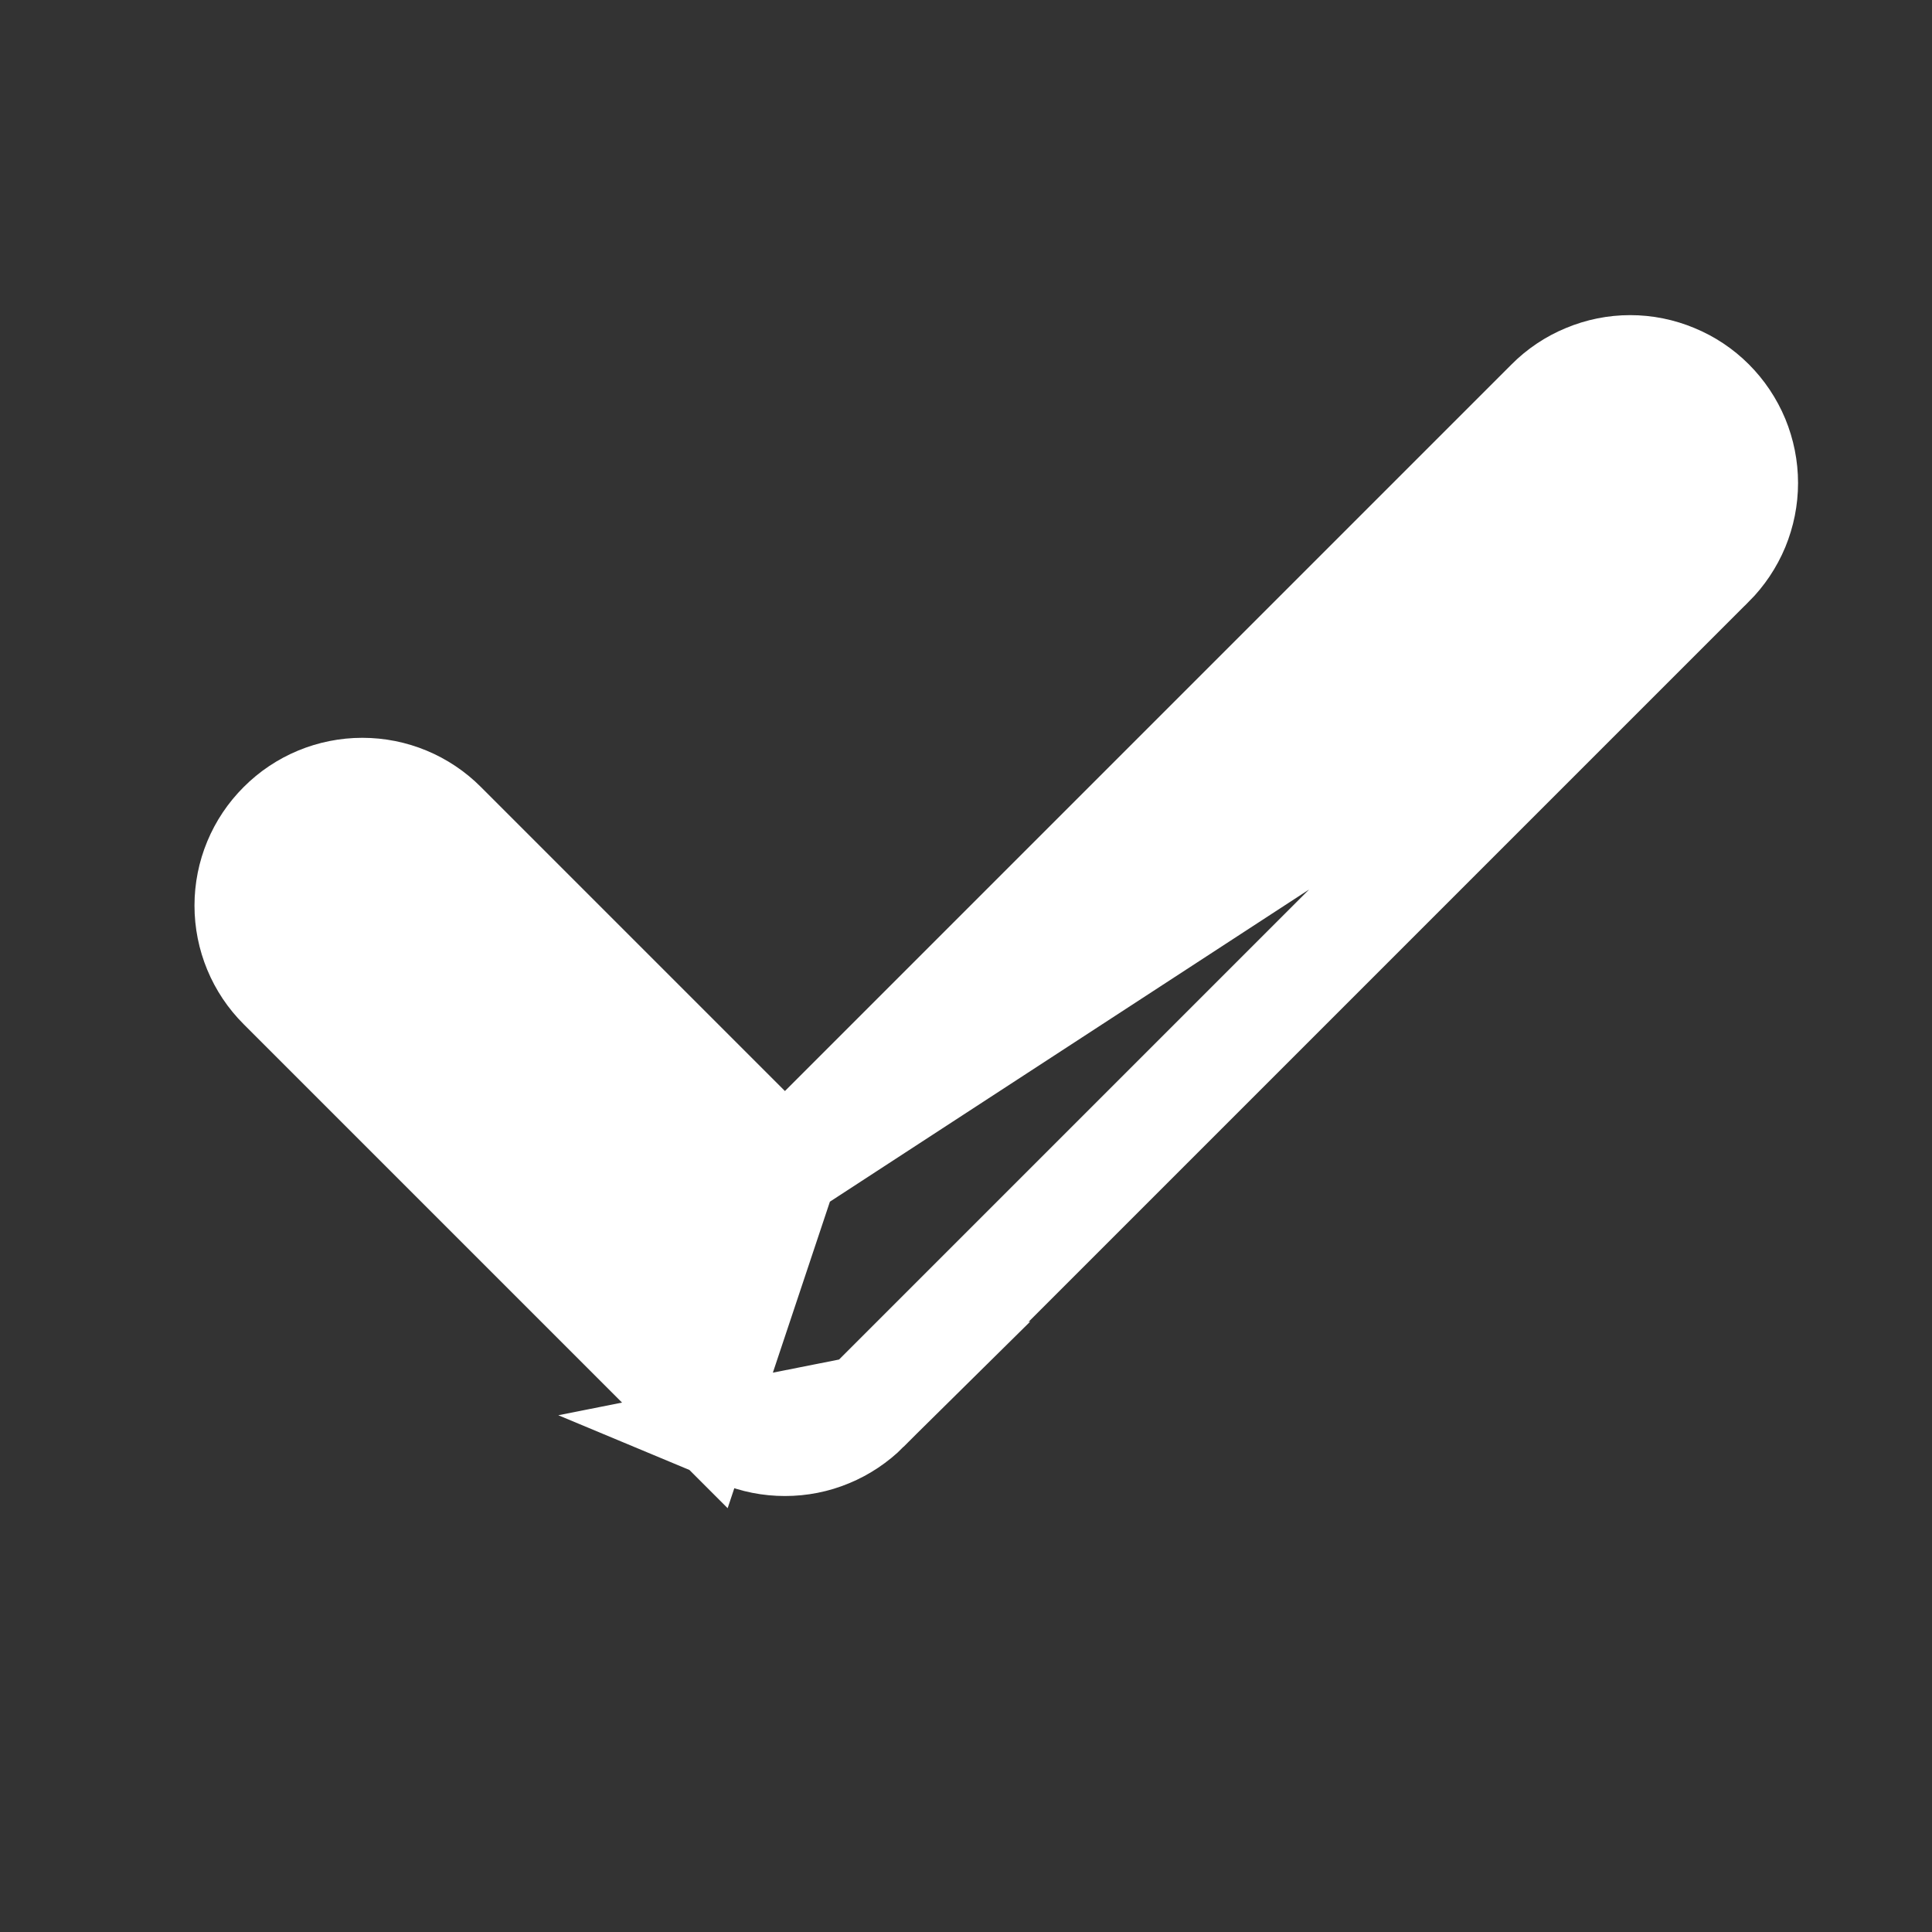 <svg width="18" height="18" viewBox="0 0 18 18" fill="none" xmlns="http://www.w3.org/2000/svg">
<rect x="0" y="0" width="18" height="18" fill="#333333" stroke="none"/>
<path d="M7.313 10.872L4.127 7.686L4.127 7.686C3.928 7.486 3.658 7.374 3.376 7.374C3.094 7.374 2.823 7.486 2.624 7.686C2.424 7.885 2.312 8.155 2.312 8.437C2.312 8.719 2.424 8.99 2.624 9.189L6.561 13.126L7.313 10.872ZM7.313 10.872L14.436 3.749C14.534 3.65 14.652 3.571 14.781 3.518C14.91 3.464 15.048 3.436 15.188 3.436C15.328 3.436 15.466 3.464 15.595 3.518C15.724 3.571 15.841 3.649 15.94 3.748C16.039 3.847 16.117 3.964 16.171 4.093C16.224 4.222 16.252 4.36 16.252 4.5C16.252 4.64 16.224 4.778 16.171 4.907C16.117 5.036 16.039 5.153 15.94 5.252L7.313 10.872ZM6.906 13.357L6.906 13.357C6.777 13.304 6.66 13.225 6.561 13.127L6.906 13.357ZM6.906 13.357C7.035 13.411 7.173 13.438 7.313 13.438C7.453 13.438 7.591 13.411 7.72 13.357C7.849 13.304 7.966 13.225 8.065 13.127L6.906 13.357ZM8.065 13.126L15.939 5.252L8.065 13.126Z" fill="white" stroke="white"/>
</svg>
